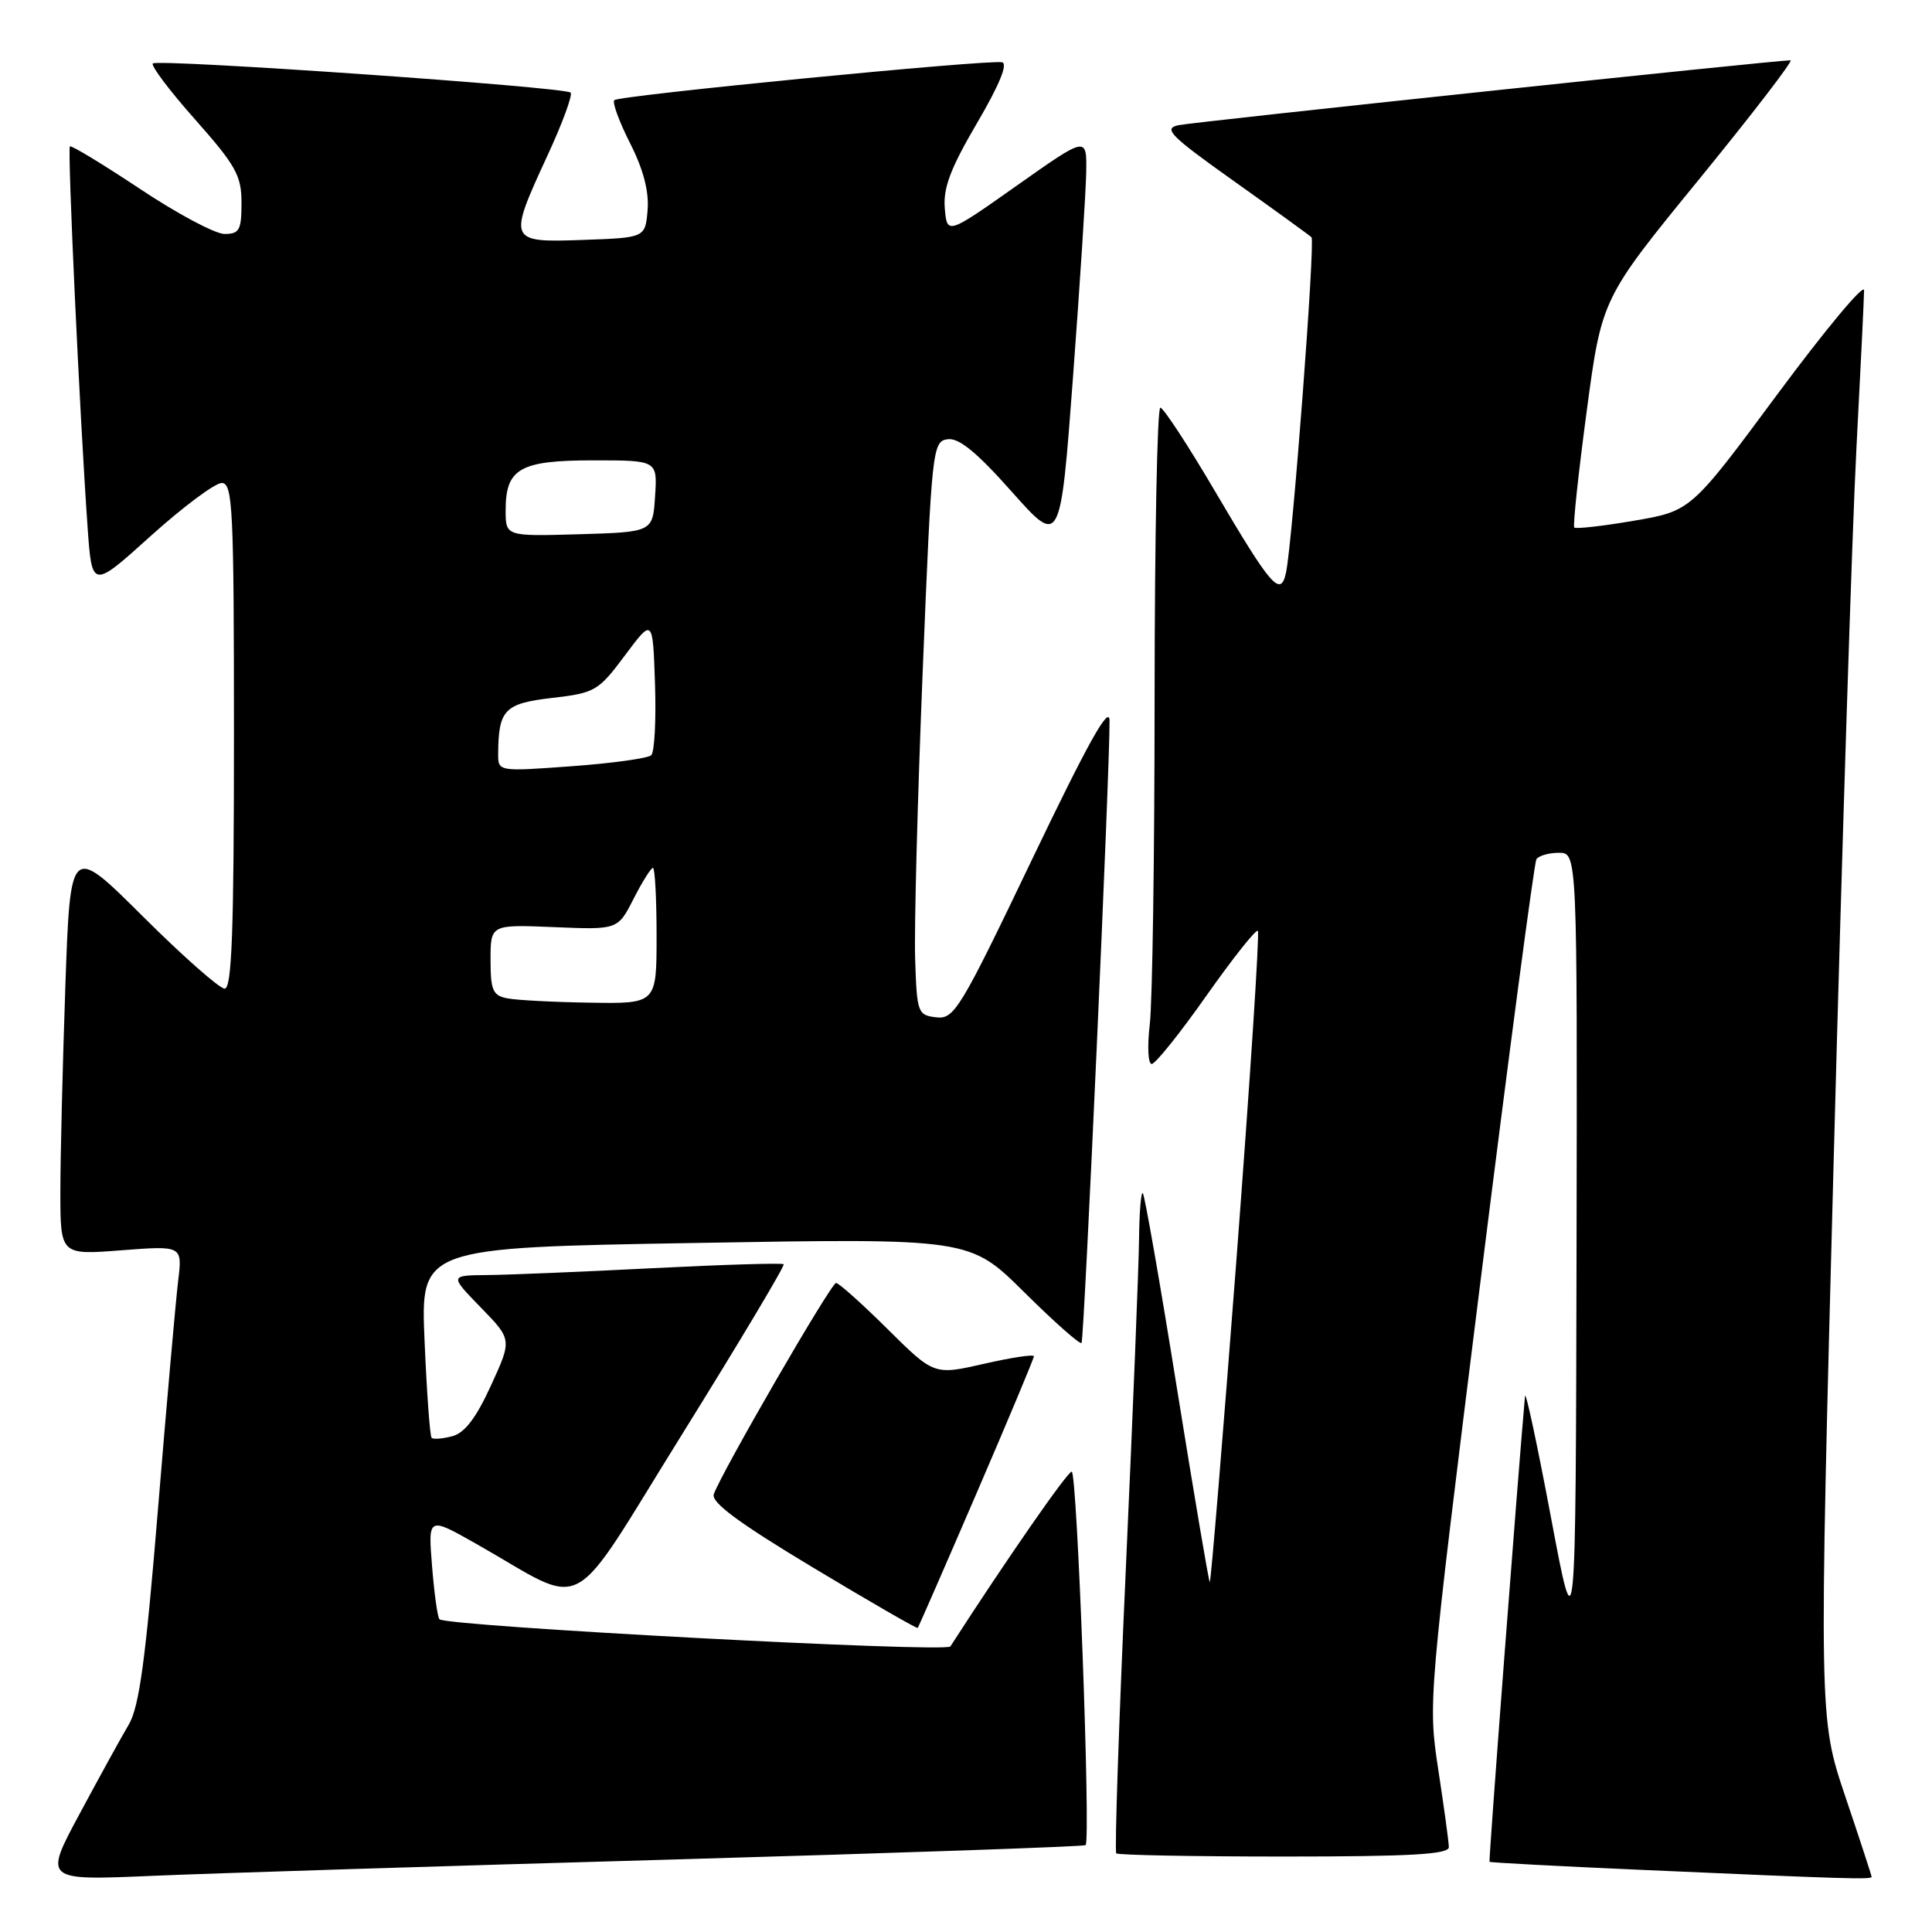 <?xml version="1.0" encoding="UTF-8" standalone="no"?>
<!DOCTYPE svg PUBLIC "-//W3C//DTD SVG 1.1//EN" "http://www.w3.org/Graphics/SVG/1.1/DTD/svg11.dtd" >
<svg xmlns="http://www.w3.org/2000/svg" xmlns:xlink="http://www.w3.org/1999/xlink" version="1.1" viewBox="0 0 256 256">
 <g >
 <path fill="currentColor"
d=" M 88.99 246.40 C 118.97 245.54 143.65 244.68 143.85 244.49 C 144.54 243.79 142.73 195.00 142.01 195.00 C 141.44 195.00 133.42 206.55 125.93 218.16 C 125.37 219.02 59.17 215.50 58.23 214.56 C 57.98 214.31 57.54 211.15 57.25 207.53 C 56.72 200.95 56.72 200.95 63.11 204.57 C 78.16 213.10 74.97 214.82 90.48 189.89 C 98.02 177.77 104.03 167.70 103.84 167.52 C 103.65 167.33 95.85 167.57 86.50 168.04 C 77.15 168.52 67.27 168.93 64.54 168.95 C 59.58 169.00 59.58 169.00 63.71 173.25 C 67.85 177.50 67.85 177.50 65.05 183.60 C 63.09 187.89 61.57 189.88 59.92 190.31 C 58.64 190.65 57.41 190.74 57.19 190.52 C 56.97 190.31 56.55 184.55 56.26 177.73 C 55.72 165.32 55.72 165.32 92.11 164.70 C 128.50 164.07 128.50 164.07 135.72 171.23 C 139.69 175.17 143.11 178.19 143.31 177.95 C 143.66 177.52 147.08 101.62 147.02 95.50 C 147.00 93.33 144.18 98.39 136.79 113.80 C 127.20 133.82 126.44 135.08 124.05 134.80 C 121.60 134.51 121.49 134.22 121.26 127.00 C 121.13 122.88 121.58 105.78 122.26 89.00 C 123.46 59.41 123.56 58.49 125.56 58.20 C 127.05 57.99 129.42 59.92 134.06 65.15 C 140.50 72.39 140.50 72.39 142.18 49.95 C 143.10 37.60 143.89 25.37 143.93 22.77 C 144.00 18.05 144.00 18.05 134.75 24.58 C 125.50 31.11 125.50 31.11 125.19 27.61 C 124.96 24.92 125.94 22.31 129.46 16.31 C 132.43 11.24 133.59 8.41 132.77 8.25 C 130.88 7.87 82.02 12.65 81.40 13.27 C 81.10 13.56 82.05 16.13 83.49 18.98 C 85.25 22.44 86.01 25.37 85.81 27.83 C 85.50 31.50 85.50 31.50 77.25 31.79 C 67.31 32.14 67.27 32.03 72.57 20.55 C 74.54 16.29 75.90 12.57 75.61 12.27 C 74.86 11.53 20.90 7.77 20.25 8.41 C 19.97 8.70 22.49 12.05 25.87 15.85 C 31.26 21.94 32.00 23.26 32.00 26.88 C 32.00 30.49 31.72 31.00 29.75 31.00 C 28.51 31.00 23.47 28.31 18.55 25.03 C 13.62 21.76 9.45 19.22 9.26 19.40 C 8.92 19.74 10.57 55.16 11.60 69.77 C 12.18 78.05 12.18 78.05 19.97 71.02 C 24.26 67.16 28.49 64.00 29.38 64.00 C 30.84 64.00 31.00 67.31 31.00 97.50 C 31.00 123.37 30.72 131.00 29.77 131.00 C 29.09 131.00 24.21 126.69 18.93 121.43 C 9.32 111.86 9.32 111.86 8.66 130.68 C 8.30 141.03 8.00 153.28 8.00 157.90 C 8.00 166.30 8.00 166.30 16.09 165.67 C 24.18 165.05 24.18 165.05 23.60 169.77 C 23.29 172.37 22.08 185.97 20.93 200.00 C 19.30 219.87 18.45 226.16 17.07 228.50 C 16.09 230.15 13.16 235.48 10.55 240.34 C 5.80 249.18 5.80 249.18 20.15 248.56 C 28.04 248.22 59.02 247.25 88.99 246.40 Z  M 248.00 248.70 C 248.00 248.53 246.43 243.72 244.50 238.01 C 241.01 227.63 241.01 227.63 242.99 153.06 C 244.08 112.05 245.43 69.88 245.99 59.34 C 246.54 48.80 247.00 39.40 247.00 38.46 C 247.00 37.51 241.84 43.71 235.53 52.22 C 224.06 67.71 224.06 67.71 216.51 69.00 C 212.36 69.71 208.80 70.11 208.60 69.90 C 208.40 69.68 209.14 62.76 210.24 54.53 C 212.24 39.55 212.24 39.55 225.12 23.78 C 232.20 15.10 237.66 8.00 237.25 7.99 C 235.33 7.98 158.22 16.15 156.14 16.59 C 154.09 17.03 155.06 18.00 163.53 24.02 C 168.89 27.83 173.50 31.17 173.78 31.44 C 174.29 31.96 171.28 71.68 170.41 75.84 C 169.70 79.21 168.49 77.83 161.00 65.10 C 157.43 59.02 154.16 54.03 153.75 54.02 C 153.34 54.01 153.00 71.21 152.99 92.25 C 152.99 113.29 152.70 132.86 152.35 135.75 C 152.01 138.64 152.12 140.99 152.61 140.98 C 153.10 140.97 156.36 136.90 159.86 131.93 C 163.36 126.96 166.43 123.10 166.67 123.34 C 166.92 123.59 165.64 143.16 163.84 166.84 C 162.03 190.52 160.44 209.77 160.30 209.63 C 160.15 209.49 158.20 197.93 155.95 183.95 C 153.71 169.97 151.67 158.34 151.43 158.10 C 151.20 157.86 150.97 160.55 150.93 164.08 C 150.90 167.61 150.11 187.30 149.18 207.83 C 148.25 228.36 147.68 245.35 147.91 245.58 C 148.14 245.81 158.16 246.00 170.17 246.00 C 186.98 246.00 192.00 245.71 191.98 244.75 C 191.97 244.06 191.34 239.45 190.58 234.50 C 189.22 225.53 189.24 225.29 196.13 170.11 C 199.94 139.65 203.29 114.34 203.58 113.86 C 203.88 113.39 205.22 113.00 206.56 113.00 C 209.00 113.00 209.00 113.00 208.90 165.75 C 208.79 218.50 208.79 218.50 205.50 201.00 C 203.69 191.38 202.15 184.18 202.07 185.00 C 201.11 195.76 197.24 246.55 197.37 246.70 C 197.47 246.80 206.77 247.30 218.03 247.79 C 244.43 248.96 248.00 249.06 248.00 248.70 Z  M 129.40 197.86 C 133.58 188.16 137.00 179.99 137.00 179.71 C 137.00 179.43 134.02 179.88 130.39 180.71 C 123.77 182.22 123.77 182.22 117.61 176.11 C 114.22 172.75 111.15 170.00 110.78 170.00 C 110.12 170.00 95.55 195.18 94.58 198.00 C 94.21 199.08 97.93 201.82 107.73 207.71 C 115.25 212.23 121.49 215.83 121.60 215.71 C 121.71 215.60 125.22 207.56 129.40 197.86 Z  M 67.25 132.29 C 65.30 131.92 65.00 131.24 65.00 127.18 C 65.00 122.50 65.00 122.50 73.43 122.85 C 81.86 123.20 81.86 123.20 83.95 119.10 C 85.10 116.84 86.26 115.00 86.52 115.00 C 86.78 115.00 87.00 119.05 87.00 124.00 C 87.00 133.00 87.00 133.00 78.25 132.86 C 73.44 132.79 68.49 132.53 67.25 132.29 Z  M 66.01 99.87 C 66.05 94.04 66.85 93.21 73.15 92.48 C 78.85 91.82 79.28 91.57 82.81 86.84 C 86.50 81.89 86.50 81.89 86.79 90.60 C 86.95 95.40 86.73 99.65 86.29 100.07 C 85.86 100.48 81.11 101.14 75.75 101.53 C 66.00 102.24 66.00 102.24 66.01 99.87 Z  M 67.00 67.61 C 67.00 62.07 68.89 61.00 78.63 61.00 C 87.11 61.00 87.11 61.00 86.80 65.75 C 86.50 70.50 86.50 70.50 76.75 70.79 C 67.00 71.07 67.00 71.07 67.00 67.61 Z "/>
</g>
</svg>